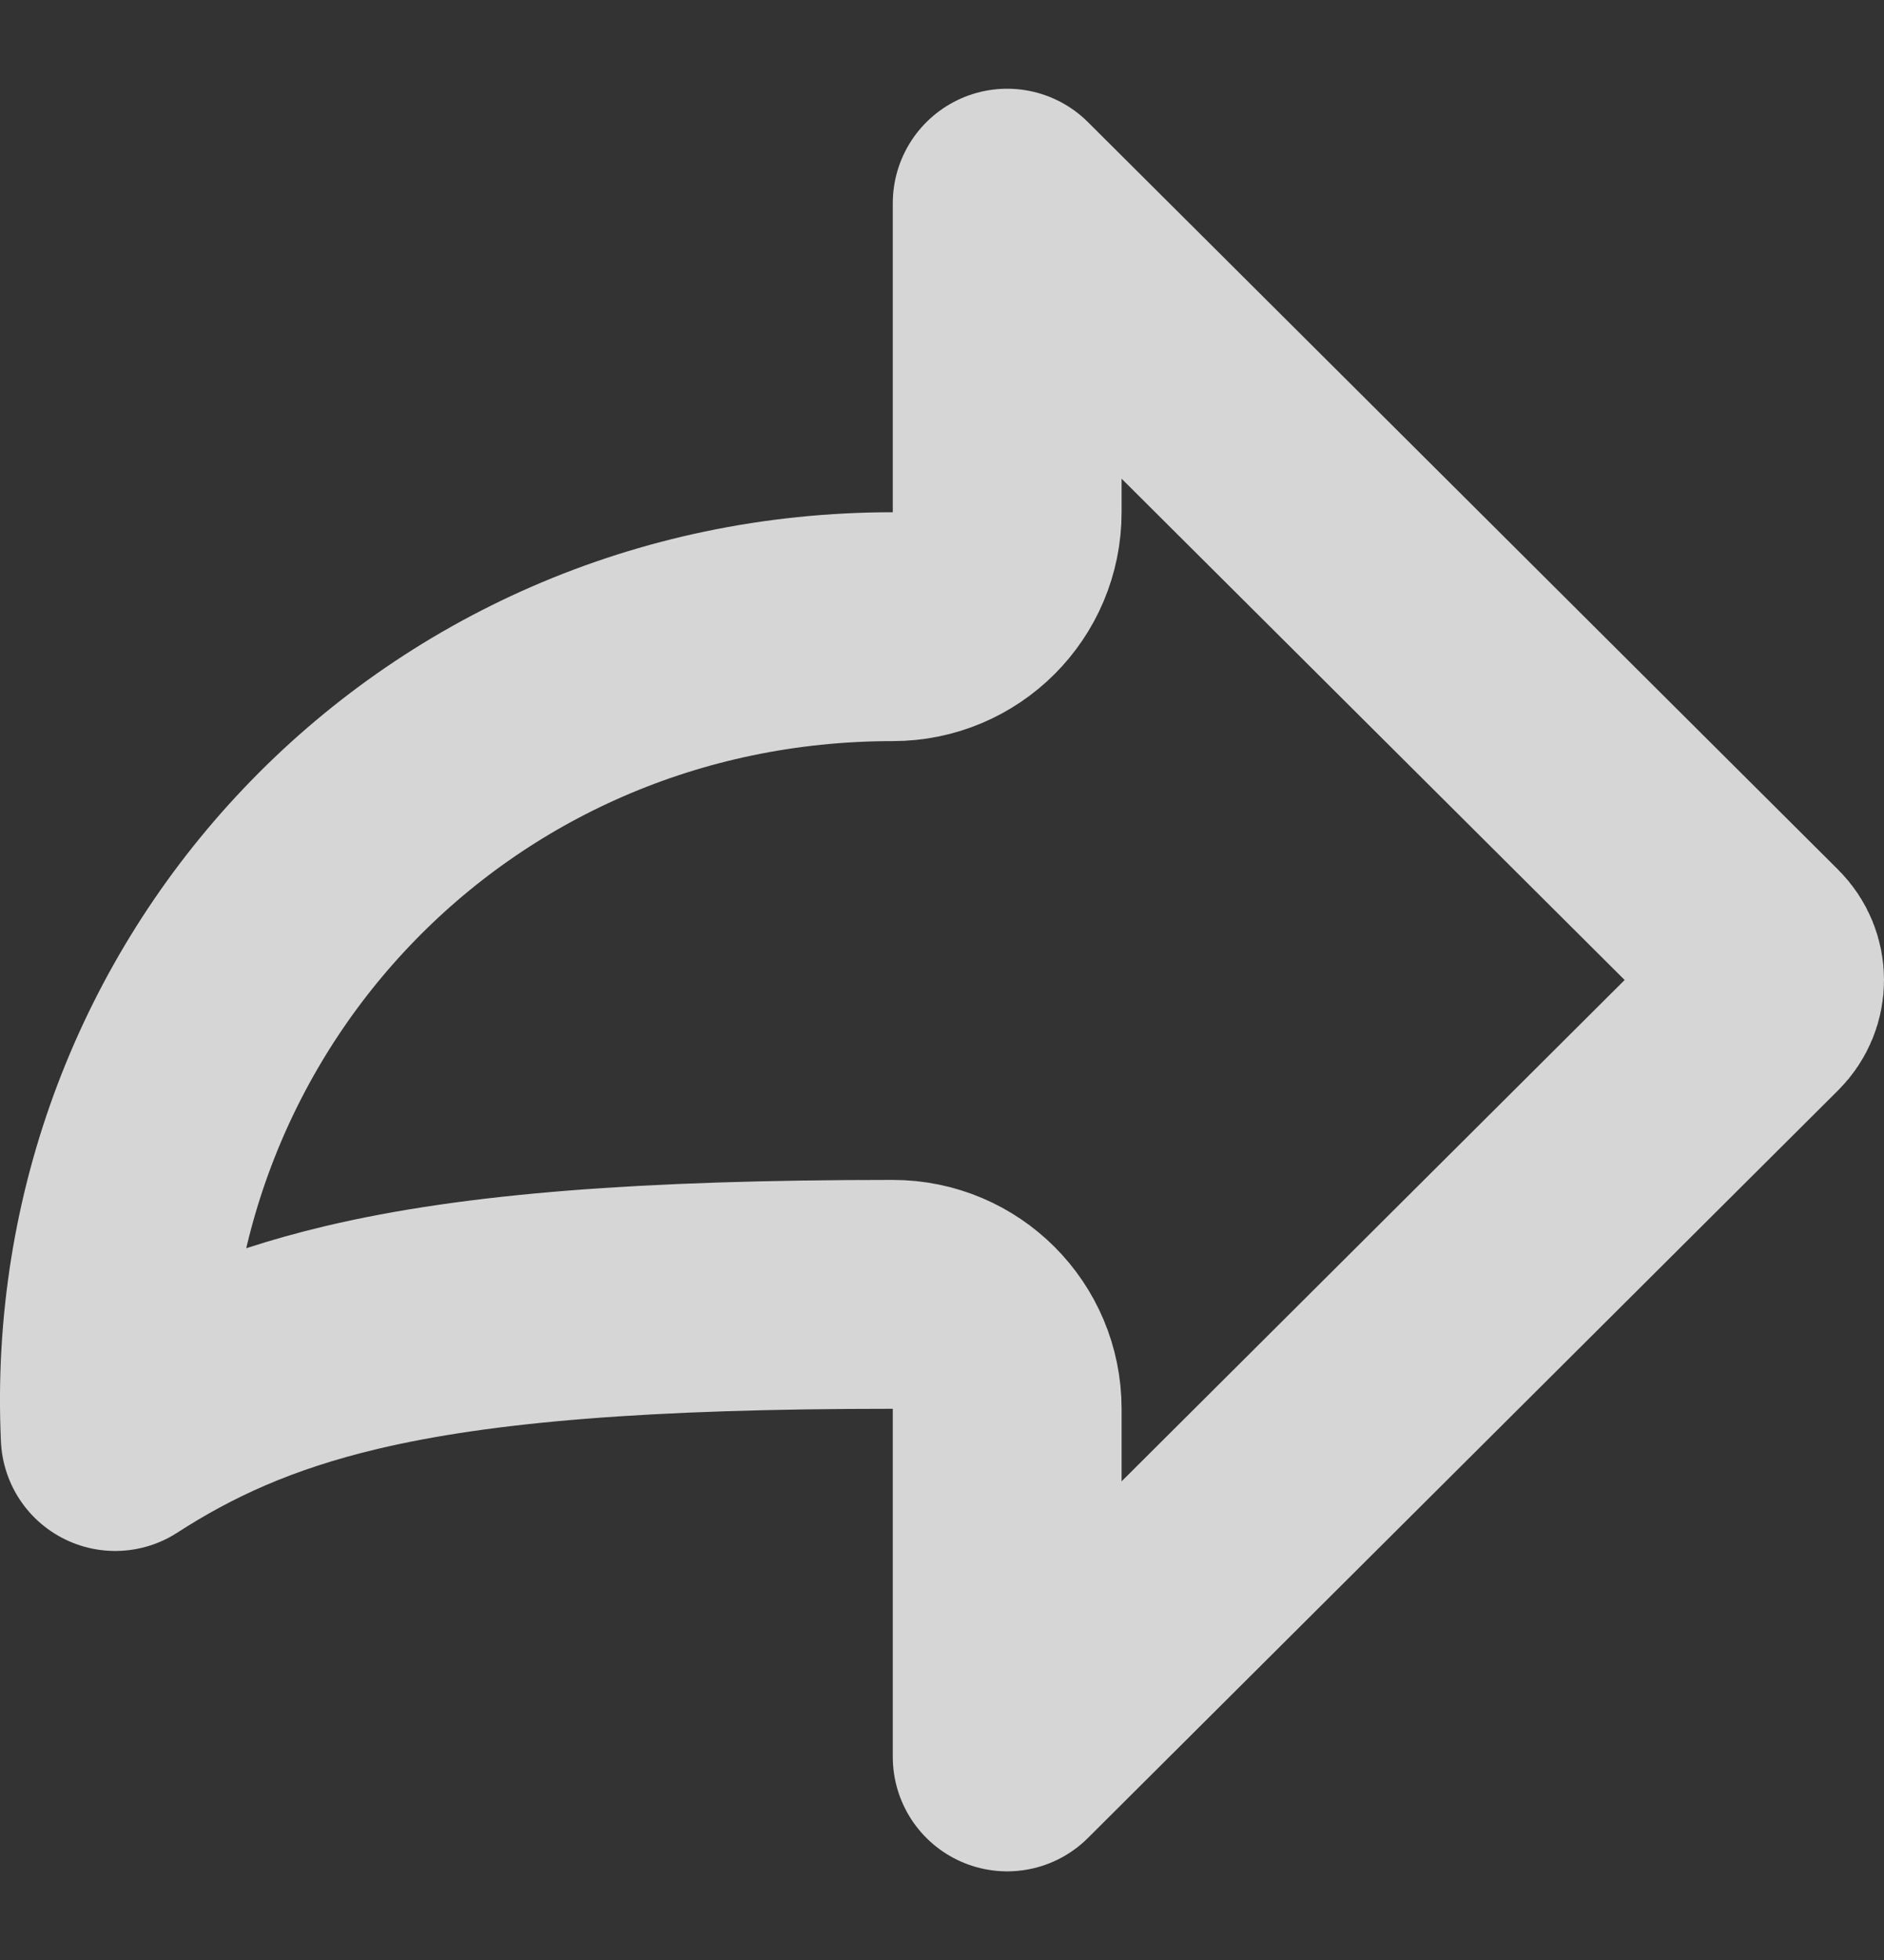 <svg width="25" height="26" viewBox="0 0 25 26" fill="none" xmlns="http://www.w3.org/2000/svg">
<rect x="0" y="0" width="25" height="26" fill="#333333" stroke="none"/>
<path d="M13.365 18.688C13.365 17.849 12.686 17.17 11.847 17.17C8.558 17.17 6.343 17.346 4.674 17.74C3.341 18.055 2.384 18.504 1.529 19.056C1.261 13.238 5.84 8.313 11.847 8.313C12.686 8.313 13.365 7.634 13.365 6.796V2.695L23.321 12.613C23.536 12.827 23.536 13.173 23.321 13.387L13.365 23.306V18.688Z" stroke="white" stroke-opacity="0.8" stroke-width="3.036" stroke-linecap="round" stroke-linejoin="round"/>
</svg>
